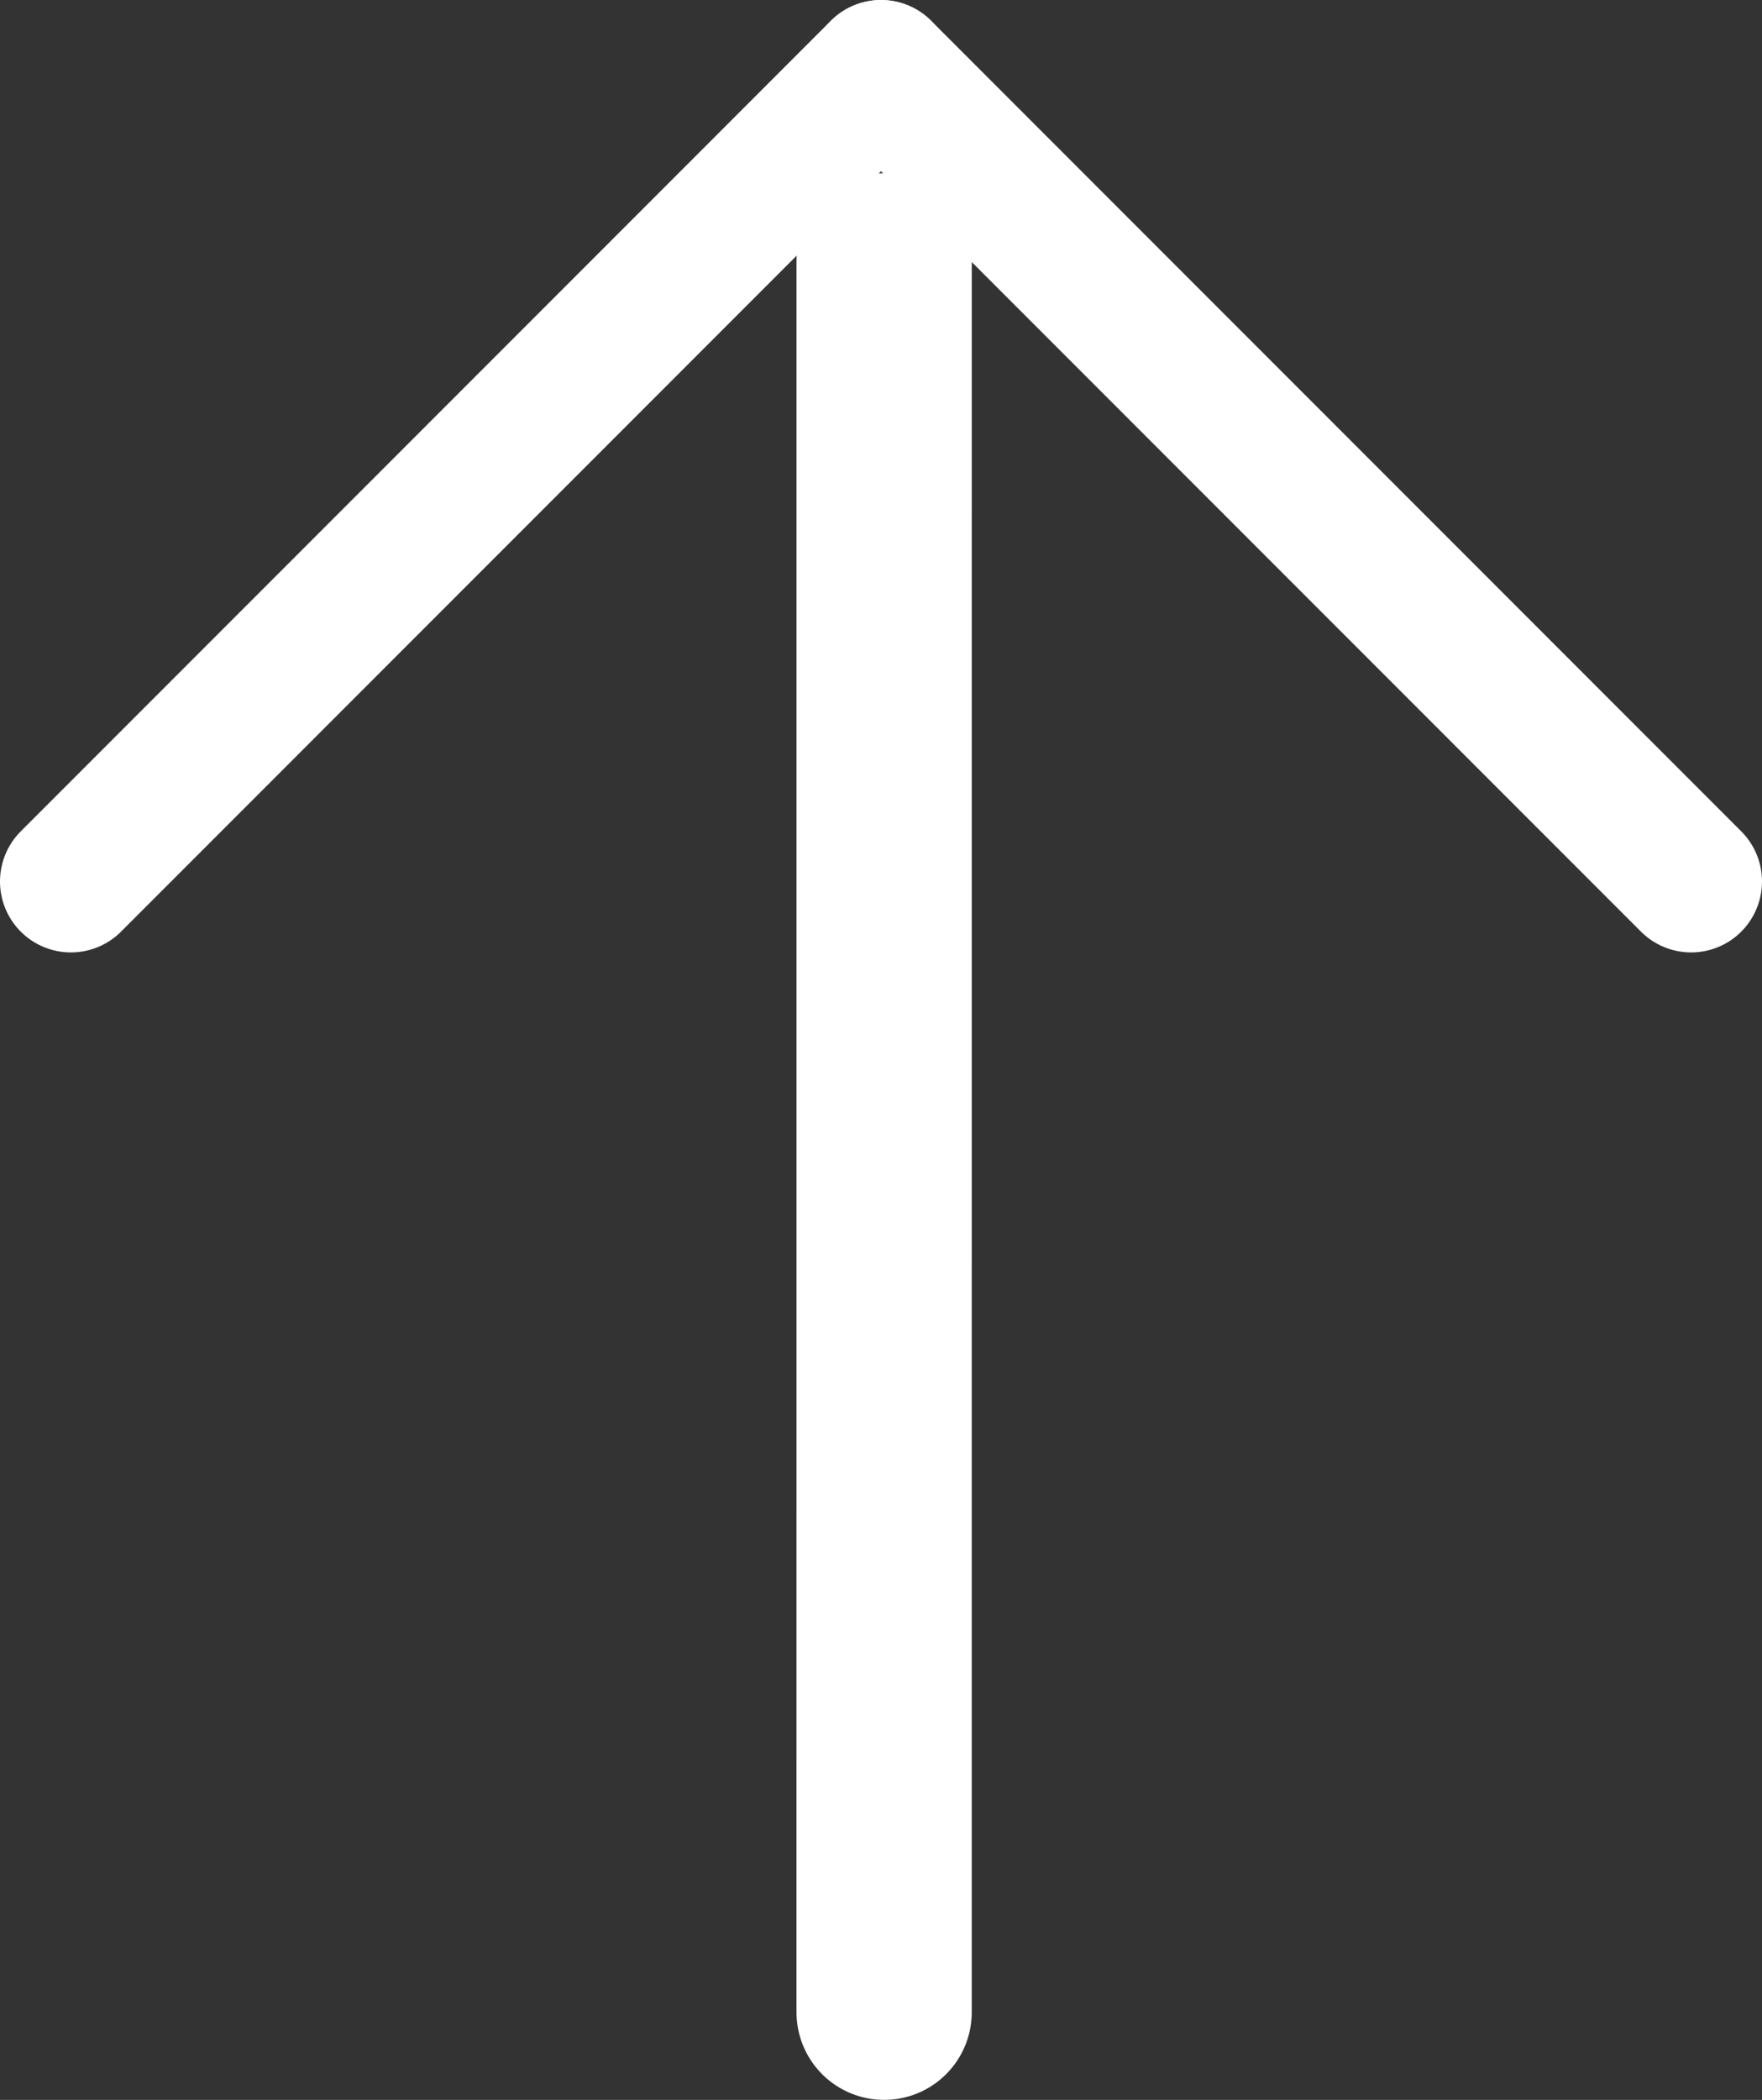 <?xml version="1.0" encoding="UTF-8" standalone="no"?>
<!-- Created with Inkscape (http://www.inkscape.org/) -->

<svg
   width="173.474mm"
   height="206.632mm"
   viewBox="0 0 173.474 206.632"
   version="1.1"
   id="svg5"
   sodipodi:docname="arrowup.svg"
   inkscape:version="1.1.2 (b8e25be833, 2022-02-05)"
   xmlns:inkscape="http://www.inkscape.org/namespaces/inkscape"
   xmlns:sodipodi="http://sodipodi.sourceforge.net/DTD/sodipodi-0.dtd"
   xmlns="http://www.w3.org/2000/svg"
   xmlns:svg="http://www.w3.org/2000/svg">
  <rect x="0" y="0" width="173.474" height="206.632" fill="#333333" stroke="none"/>
  <sodipodi:namedview
     id="namedview7"
     pagecolor="#505050"
     bordercolor="#ffffff"
     borderopacity="1"
     inkscape:pageshadow="0"
     inkscape:pageopacity="0"
     inkscape:pagecheckerboard="1"
     inkscape:document-units="mm"
     showgrid="false"
     inkscape:zoom="0.69664703"
     inkscape:cx="332.30602"
     inkscape:cy="499.53561"
     inkscape:window-width="1920"
     inkscape:window-height="986"
     inkscape:window-x="-11"
     inkscape:window-y="-11"
     inkscape:window-maximized="1"
     inkscape:current-layer="layer1" />
  <defs
     id="defs2">
    <inkscape:path-effect
       effect="bspline"
       id="path-effect287"
       is_visible="true"
       lpeversion="1"
       weight="33.333"
       steps="2"
       helper_size="0"
       apply_no_weight="true"
       apply_with_weight="true"
       only_selected="false" />
    <inkscape:path-effect
       effect="bspline"
       id="path-effect287-5"
       is_visible="true"
       lpeversion="1"
       weight="33.333"
       steps="2"
       helper_size="0"
       apply_no_weight="true"
       apply_with_weight="true"
       only_selected="false" />
    <inkscape:path-effect
       effect="bspline"
       id="path-effect287-3"
       is_visible="true"
       lpeversion="1"
       weight="33.333"
       steps="2"
       helper_size="0"
       apply_no_weight="true"
       apply_with_weight="true"
       only_selected="false" />
    <inkscape:path-effect
       effect="bspline"
       id="path-effect287-5-6"
       is_visible="true"
       lpeversion="1"
       weight="33.333"
       steps="2"
       helper_size="0"
       apply_no_weight="true"
       apply_with_weight="true"
       only_selected="false" />
    <inkscape:path-effect
       effect="bspline"
       id="path-effect287-3-6"
       is_visible="true"
       lpeversion="1"
       weight="33.333"
       steps="2"
       helper_size="0"
       apply_no_weight="true"
       apply_with_weight="true"
       only_selected="false" />
    <inkscape:path-effect
       effect="bspline"
       id="path-effect287-7"
       is_visible="true"
       lpeversion="1"
       weight="33.333"
       steps="2"
       helper_size="0"
       apply_no_weight="true"
       apply_with_weight="true"
       only_selected="false" />
  </defs>
  <g
     inkscape:label="Layer 1"
     inkscape:groupmode="layer"
     id="layer1"
     transform="translate(-16.959,13.92)">
    <path
       style="fill:none;stroke:#ffffff;stroke-width:13.96;stroke-linecap:round;stroke-linejoin:miter;stroke-miterlimit:4;stroke-dasharray:none;stroke-opacity:1"
       d="M 183.453,72.819 C 156.867,46.233 130.281,19.646 103.696,-6.94"
       id="path285"
       inkscape:original-d="M 183.45262,72.819031 C 156.86668,46.232871 103.69559,-6.9402182 103.69559,-6.9402182"
       inkscape:path-effect="#path-effect287-7" />
    <path
       style="fill:none;stroke:#ffffff;stroke-width:17.255;stroke-linecap:round;stroke-linejoin:miter;stroke-miterlimit:4;stroke-dasharray:none;stroke-opacity:1"
       d="m 104.003,184.084 c 6.7e-4,-57.443 0.001,-114.887 0.002,-172.33"
       id="path285-6"
       inkscape:original-d="m 104.00349,184.0838 c 1.6e-4,-57.44339 0.002,-172.329849 0.002,-172.329849"
       inkscape:path-effect="#path-effect287-3-6" />
    <path
       style="fill:none;stroke:#ffffff;stroke-width:13.96;stroke-linecap:round;stroke-linejoin:miter;stroke-miterlimit:4;stroke-dasharray:none;stroke-opacity:1"
       d="M 23.939,72.819 C 50.524,46.233 77.11,19.646 103.696,-6.94"
       id="path285-1"
       inkscape:original-d="M 23.938581,72.819021 C 50.523981,46.232331 103.69559,-6.9402182 103.69559,-6.9402182"
       inkscape:path-effect="#path-effect287-5-6" />
  </g>
</svg>
